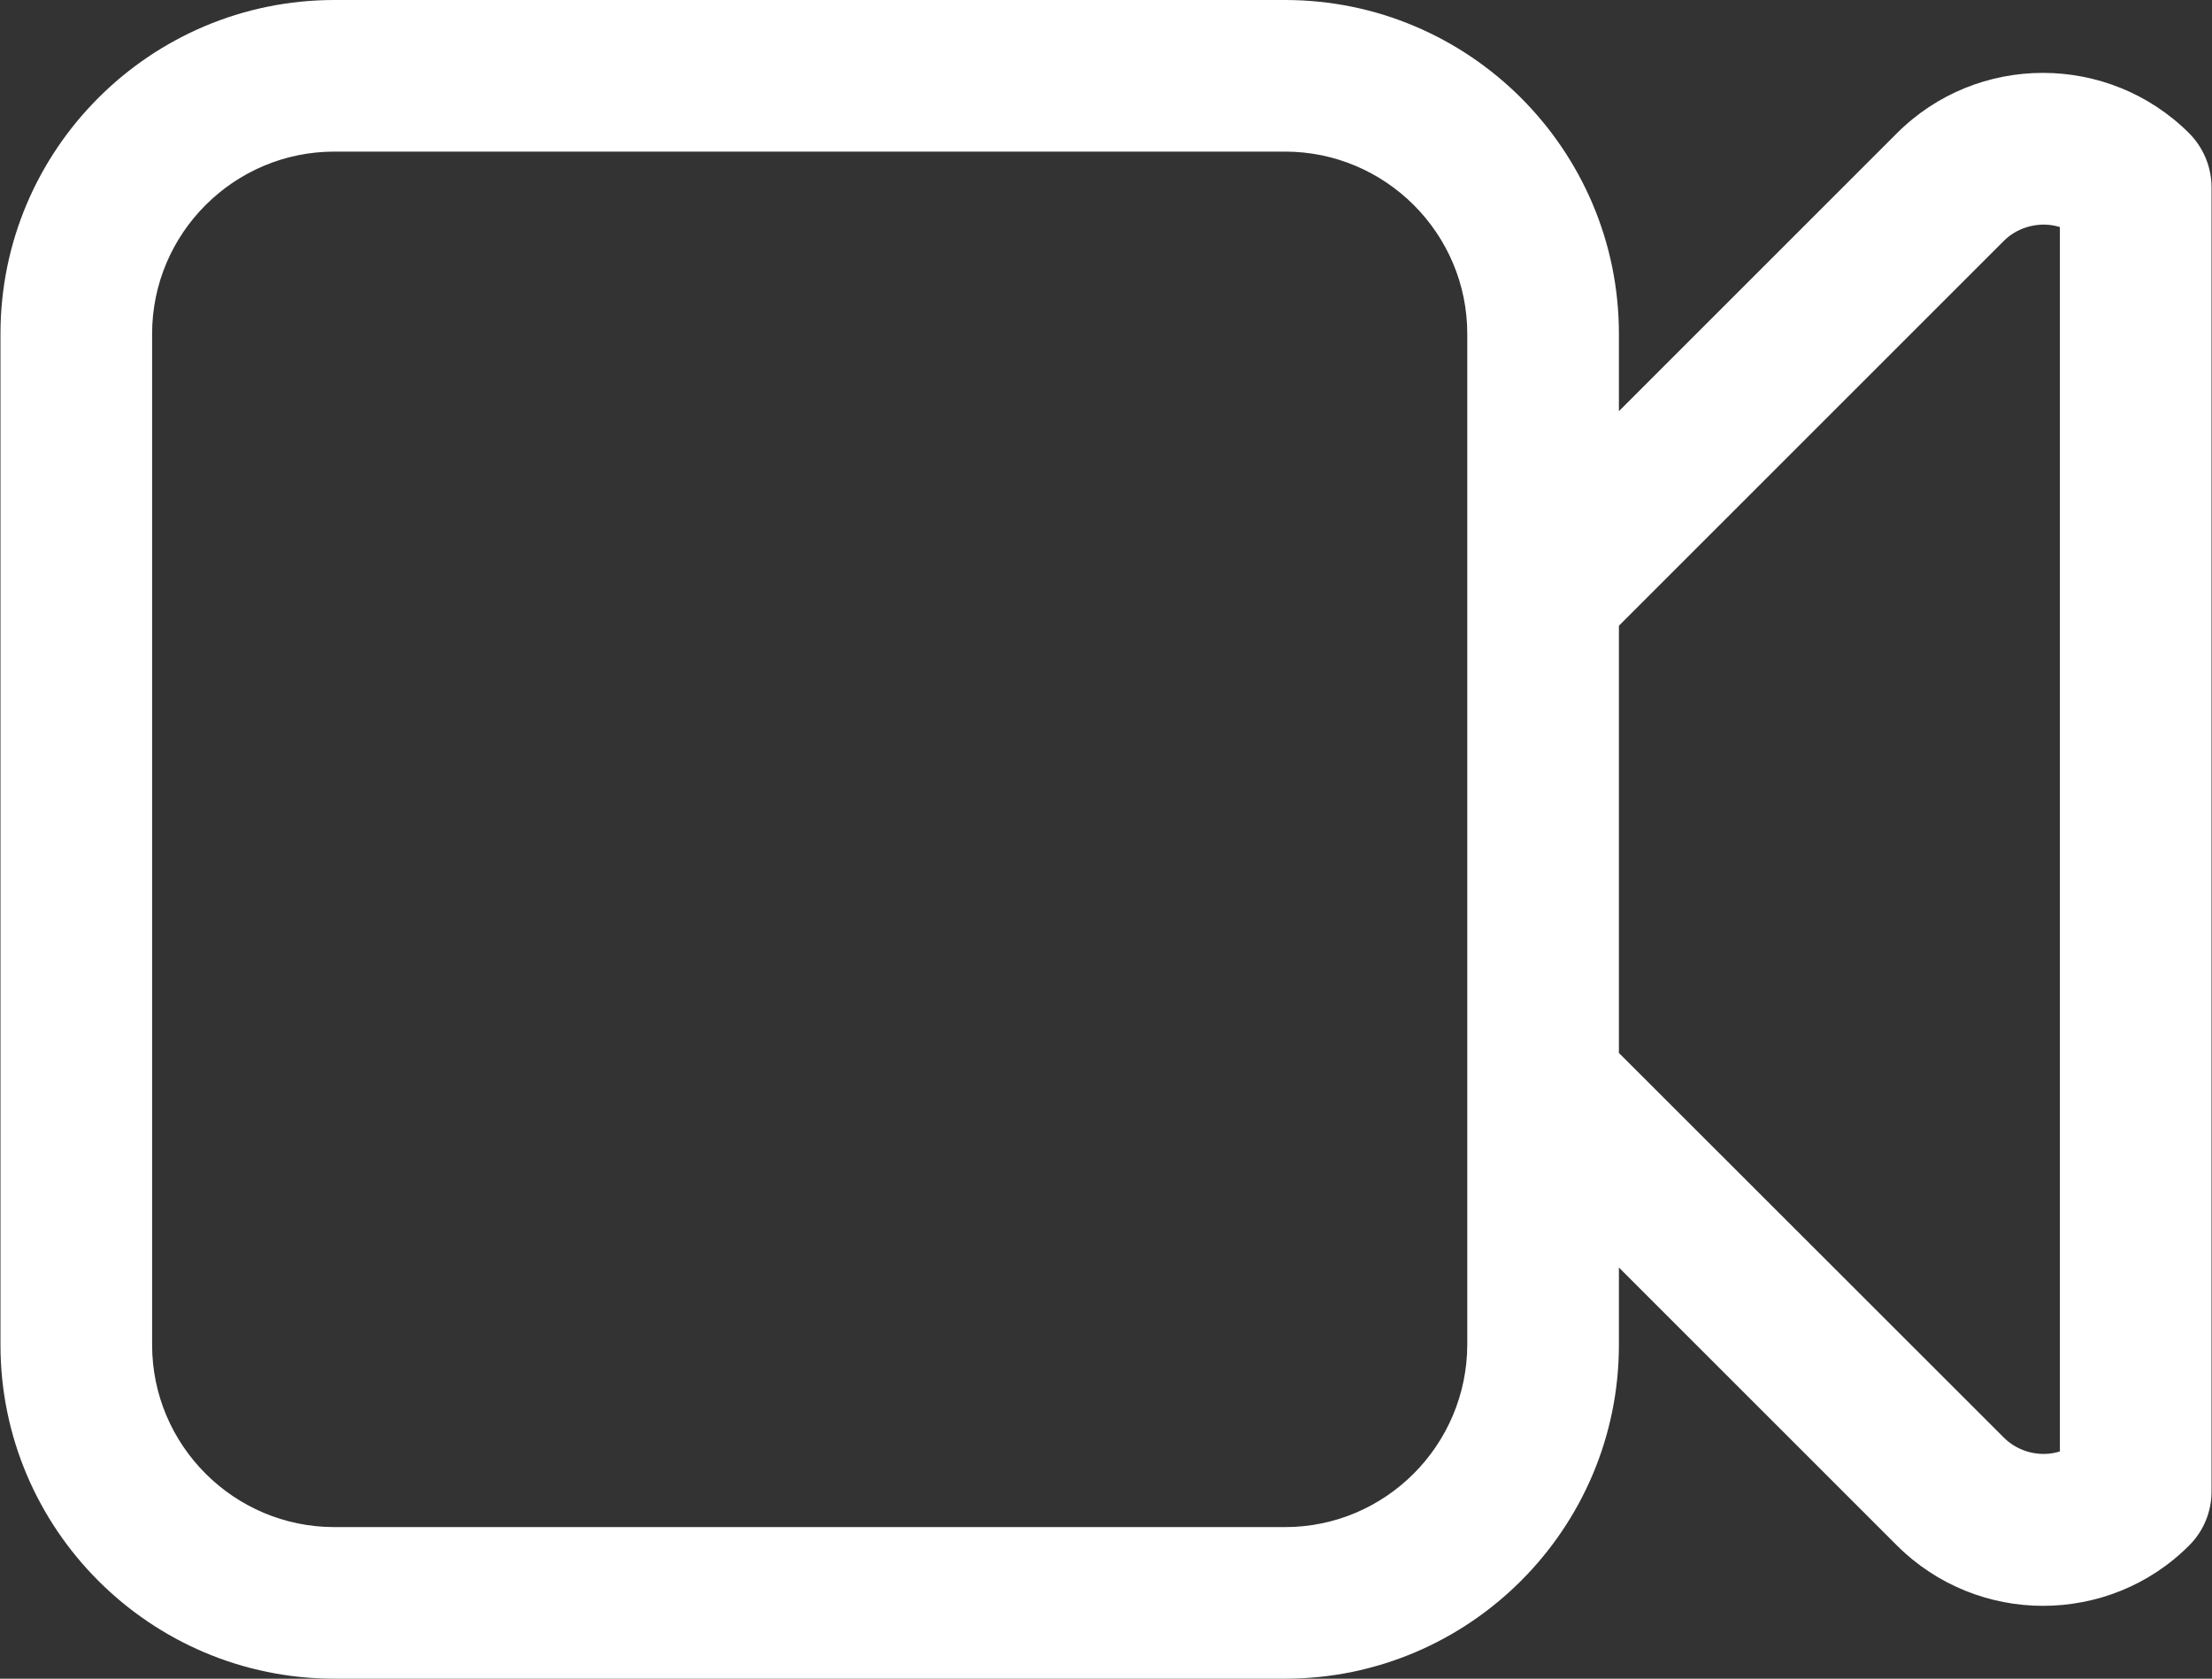 <?xml version="1.0" encoding="UTF-8"?>
<svg width="938px" height="712px" viewBox="0 0 938 712" version="1.1" xmlns="http://www.w3.org/2000/svg" xmlns:xlink="http://www.w3.org/1999/xlink">
    <rect x="0" y="0" width="938" height="712" fill="#333333" stroke="none"/>
    <!-- Generator: Sketch 50.2 (55047) - http://www.bohemiancoding.com/sketch -->
    <title>video</title>
    <desc>Created with Sketch.</desc>
    <defs></defs>
    <g id="Page-1" stroke="none" stroke-width="1" fill="none" fill-rule="evenodd">
        <g id="Mobile" transform="translate(-9305.5, 3874.5) scale(-1, 1) translate(9305.5, -3874.5) translate(-20081, -1861)" fill="#FFFFFF" fill-rule="nonzero">
            <g id="video" transform="translate(1001, 2217) scale(-1, 1) translate(-1001, -2217) translate(532, 1861)">
                <path d="M928.4,56.6 C894.2,22.4 838.5,22.3 804.3,56.6 L686.5,174.4 L686.5,141.6 C686.5,63.5 623,0 544.9,0 L141.8,0 C63.7,0 0.2,63.5 0.2,141.6 L0.2,570.4 C0.2,648.5 63.7,712 141.8,712 L544.9,712 C623,712 686.5,648.5 686.5,570.4 L686.5,537.6 L804.3,655.4 C821.4,672.5 843.9,681.1 866.3,681.1 C888.8,681.1 911.3,672.6 928.4,655.4 C934.4,649.4 937.8,641.2 937.8,632.7 L937.8,79.4 C937.8,70.9 934.4,62.7 928.4,56.6 M544.9,647.7 L141.8,647.7 C99.2,647.7 64.5,613 64.5,570.4 L64.5,141.6 C64.5,99 99.2,64.3 141.8,64.3 L544.9,64.3 C587.5,64.3 622.2,99 622.2,141.6 L622.2,459.3 C622.2,459.7 622.2,460 622.2,460.3 L622.2,570.3 C622.1,613 587.5,647.7 544.9,647.7 M873.5,615.6 C865.5,618.2 856,616 849.8,609.8 L686.5,446.6 L686.5,265.4 L849.8,102.1 C856,95.9 865.5,93.8 873.5,96.3 L873.5,615.6" id="shapePath1"></path>
            </g>
        </g>
    </g>
</svg>